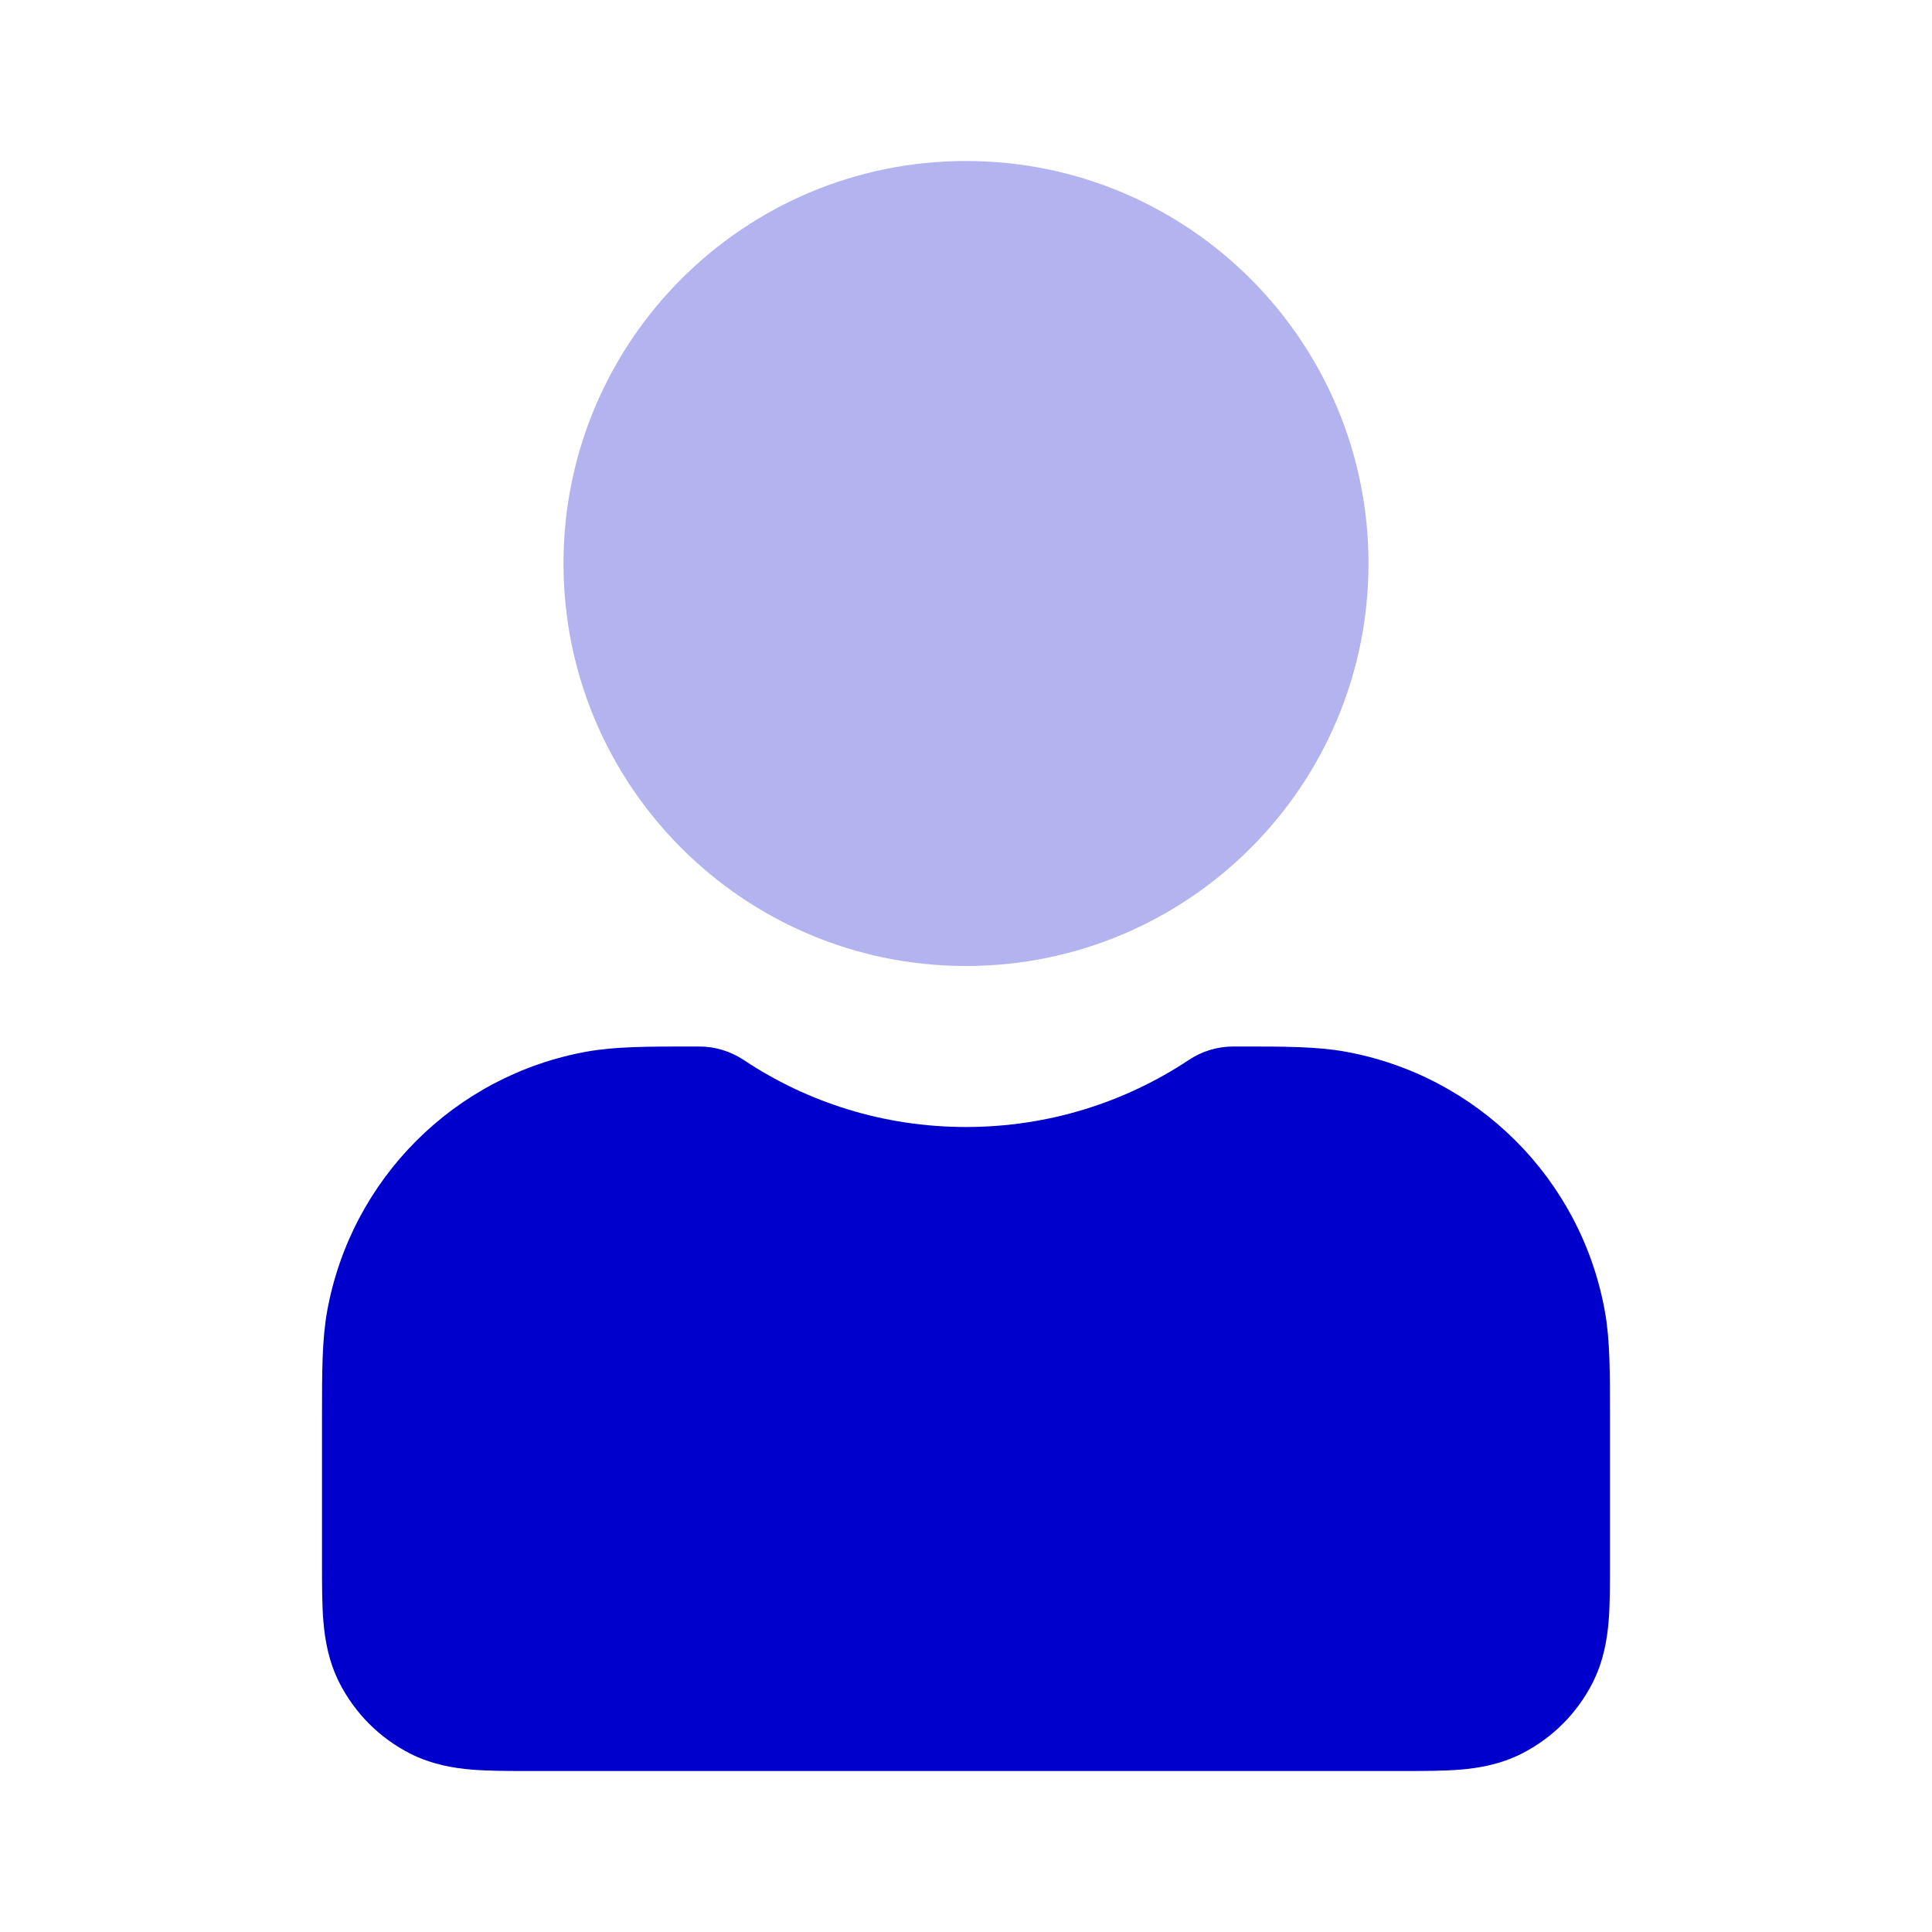 <svg width="24" height="24" viewBox="0 0 24 24" fill="none" xmlns="http://www.w3.org/2000/svg">
<path opacity="0.3" d="M12 2C9.239 2 7 4.239 7 7C7 9.761 9.239 12 12 12C14.761 12 17 9.761 17 7C17 4.239 14.761 2 12 2Z" fill="#0000CC"/>
<path fill-rule="evenodd" clip-rule="evenodd" d="M8.684 13L8.59 13C8.046 13 7.643 13 7.287 13.064C5.646 13.361 4.361 14.646 4.064 16.288C4 16.643 4 17.046 4 17.59L4 19.432C4 19.684 4 19.93 4.017 20.138C4.036 20.367 4.08 20.637 4.218 20.908C4.41 21.284 4.716 21.59 5.092 21.782C5.363 21.92 5.633 21.964 5.862 21.983C6.07 22 6.316 22 6.568 22H17.432C17.684 22 17.93 22 18.138 21.983C18.367 21.964 18.637 21.92 18.908 21.782C19.284 21.59 19.59 21.284 19.782 20.908C19.92 20.637 19.964 20.367 19.983 20.138C20 19.93 20 19.684 20 19.432L20 17.585C20 17.046 20 16.646 19.937 16.293C19.642 14.647 18.353 13.359 16.707 13.063C16.354 13 15.954 13 15.415 13L15.321 13C15.124 13 14.932 13.058 14.768 13.167C13.977 13.693 13.024 14 12 14C10.977 14 10.029 13.694 9.238 13.167C9.074 13.058 8.881 13 8.684 13Z" fill="#0000CC"/>
</svg>
